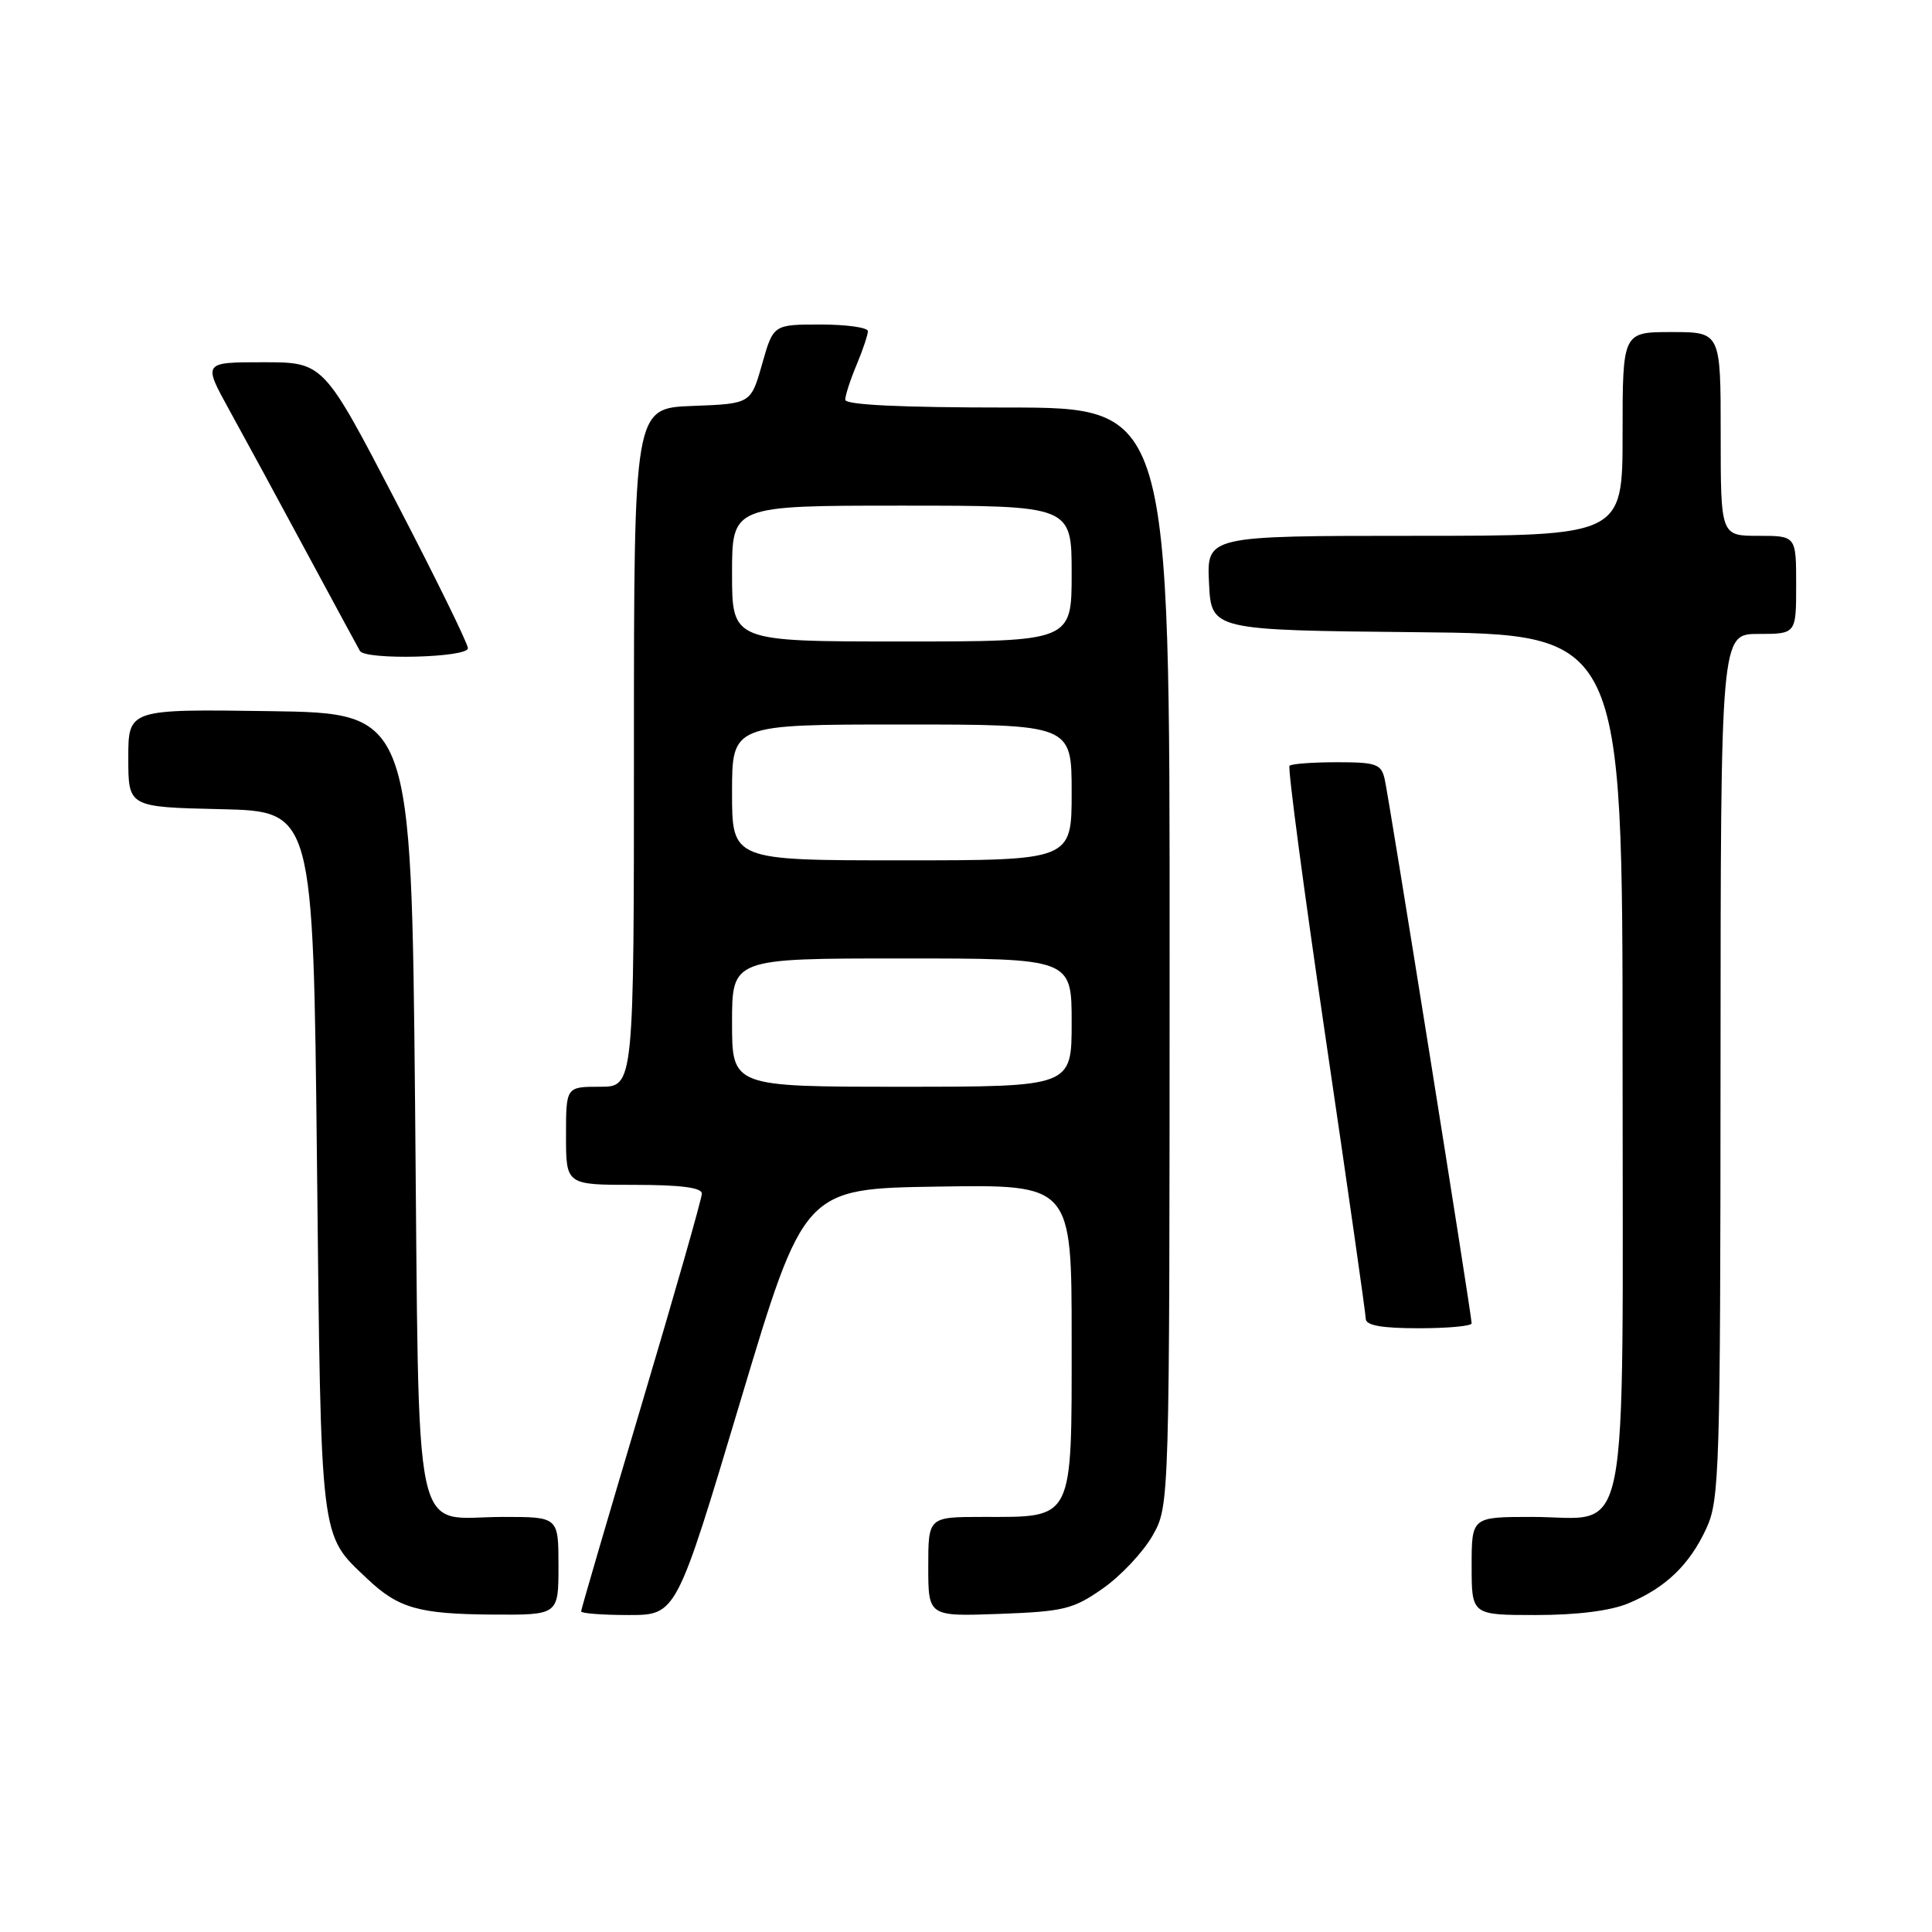 <?xml version="1.0" encoding="UTF-8" standalone="no"?>
<!DOCTYPE svg PUBLIC "-//W3C//DTD SVG 1.1//EN" "http://www.w3.org/Graphics/SVG/1.1/DTD/svg11.dtd" >
<svg xmlns="http://www.w3.org/2000/svg" xmlns:xlink="http://www.w3.org/1999/xlink" version="1.1" viewBox="0 0 256 256">
 <g >
 <path fill="currentColor"
d=" M 74.00 207.50 C 74.00 201.00 74.00 201.00 66.69 201.00 C 54.43 201.00 55.58 206.36 55.00 146.33 C 54.50 94.50 54.50 94.50 35.75 94.23 C 17.00 93.96 17.00 93.96 17.00 100.45 C 17.00 106.94 17.00 106.94 29.25 107.22 C 41.50 107.50 41.50 107.50 42.00 154.00 C 42.55 204.89 42.34 203.20 48.66 209.19 C 52.78 213.10 55.47 213.87 65.25 213.94 C 74.00 214.00 74.00 214.00 74.00 207.50 Z  M 98.08 185.75 C 106.54 157.50 106.54 157.50 124.27 157.23 C 142.00 156.95 142.00 156.95 142.00 177.42 C 142.00 201.72 142.36 201.00 130.28 201.00 C 123.00 201.00 123.00 201.00 123.00 207.60 C 123.00 214.19 123.00 214.19 132.42 213.85 C 141.01 213.53 142.21 213.23 146.16 210.46 C 148.54 208.79 151.49 205.64 152.73 203.46 C 154.97 199.50 154.97 199.50 154.98 126.75 C 155.00 54.00 155.00 54.00 133.50 54.00 C 119.39 54.00 112.00 53.65 112.00 52.97 C 112.00 52.40 112.67 50.32 113.50 48.35 C 114.33 46.37 115.00 44.36 115.00 43.88 C 115.00 43.40 112.18 43.00 108.74 43.00 C 102.47 43.00 102.47 43.00 100.98 48.25 C 99.49 53.50 99.49 53.50 91.75 53.79 C 84.00 54.08 84.00 54.08 84.00 99.04 C 84.00 144.00 84.00 144.00 79.50 144.00 C 75.00 144.00 75.00 144.00 75.00 150.50 C 75.00 157.00 75.00 157.00 84.00 157.00 C 90.18 157.00 93.00 157.36 93.00 158.16 C 93.00 158.80 89.40 171.41 85.00 186.18 C 80.60 200.95 77.00 213.26 77.00 213.52 C 77.00 213.78 79.84 214.00 83.31 214.00 C 89.62 214.00 89.62 214.00 98.08 185.75 Z  M 215.77 212.45 C 220.71 210.39 223.88 207.34 226.11 202.50 C 227.84 198.76 227.96 194.77 227.98 141.25 C 228.00 84.00 228.00 84.00 233.00 84.00 C 238.00 84.00 238.00 84.00 238.00 77.50 C 238.00 71.00 238.00 71.00 233.00 71.00 C 228.00 71.00 228.00 71.00 228.00 57.50 C 228.00 44.00 228.00 44.00 221.50 44.00 C 215.00 44.00 215.00 44.00 215.00 57.50 C 215.00 71.00 215.00 71.00 187.45 71.00 C 159.90 71.00 159.90 71.00 160.20 77.25 C 160.50 83.50 160.50 83.50 187.75 83.77 C 215.00 84.03 215.00 84.03 215.00 140.52 C 215.00 206.89 216.17 201.00 203.00 201.00 C 195.00 201.00 195.00 201.00 195.00 207.50 C 195.00 214.00 195.00 214.00 203.53 214.00 C 208.97 214.00 213.41 213.44 215.77 212.45 Z  M 195.00 175.35 C 195.00 174.27 184.04 105.66 183.48 103.25 C 183.02 101.23 182.36 101.00 177.15 101.00 C 173.95 101.00 171.12 101.21 170.87 101.47 C 170.61 101.72 172.78 118.03 175.68 137.72 C 178.58 157.40 180.96 174.06 180.97 174.75 C 180.99 175.63 183.08 176.00 188.00 176.00 C 191.85 176.00 195.00 175.71 195.00 175.35 Z  M 62.00 85.89 C 62.00 85.28 57.69 76.50 52.43 66.39 C 42.86 48.00 42.86 48.00 34.88 48.00 C 26.90 48.00 26.90 48.00 30.34 54.25 C 32.24 57.69 36.82 66.12 40.52 73.00 C 44.23 79.88 47.45 85.84 47.69 86.25 C 48.40 87.49 62.00 87.15 62.00 85.89 Z  M 97.00 135.50 C 97.00 127.00 97.00 127.00 119.50 127.00 C 142.00 127.00 142.00 127.00 142.00 135.50 C 142.00 144.00 142.00 144.00 119.50 144.00 C 97.00 144.00 97.00 144.00 97.00 135.50 Z  M 97.00 105.00 C 97.00 96.00 97.00 96.00 119.50 96.00 C 142.00 96.00 142.00 96.00 142.00 105.00 C 142.00 114.00 142.00 114.00 119.50 114.00 C 97.00 114.00 97.00 114.00 97.00 105.00 Z  M 97.00 76.00 C 97.00 67.00 97.00 67.00 119.50 67.00 C 142.00 67.00 142.00 67.00 142.00 76.00 C 142.00 85.00 142.00 85.00 119.50 85.00 C 97.00 85.00 97.00 85.00 97.00 76.00 Z "/>
</g>
</svg>